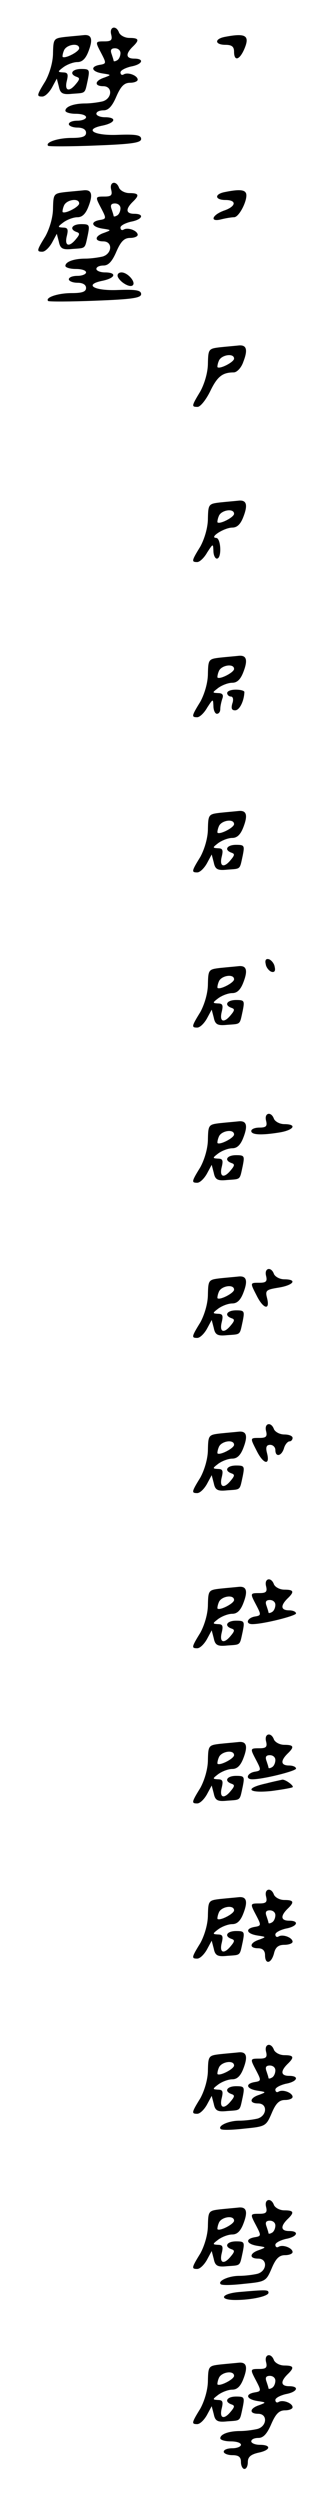 <?xml version="1.0" standalone="no"?>
<!DOCTYPE svg PUBLIC "-//W3C//DTD SVG 20010904//EN"
 "http://www.w3.org/TR/2001/REC-SVG-20010904/DTD/svg10.dtd">
<svg version="1.0" xmlns="http://www.w3.org/2000/svg"
 width="95pt" height="725pt" viewBox="0 0 95 725"
 preserveAspectRatio="xMidYMid meet">
<g transform="translate(0,725) scale(0.1,-0.1)"
fill="#000000" stroke="none">
<path d="M323 7150 c4 -16 0 -20 -19 -20 -28 0 -28 0 -9 -36 14 -27 14 -29 -5
-32 -29 -5 -24 -20 8 -25 26 -4 26 -4 5 -12 -28 -9 -30 -25 -3 -25 28 0 26
-36 -2 -44 -13 -3 -35 -6 -50 -6 -33 0 -58 -9 -58 -21 0 -5 14 -9 30 -9 17 0
30 -4 30 -10 0 -5 -11 -10 -25 -10 -14 0 -25 -4 -25 -10 0 -5 11 -10 25 -10
16 0 25 -6 25 -15 0 -11 -11 -15 -42 -15 -40 0 -78 -13 -68 -23 3 -2 65 -2
138 1 106 4 132 8 132 19 0 11 -14 14 -67 12 -71 -3 -101 16 -44 27 37 8 41
24 6 24 -14 0 -25 5 -25 10 0 6 9 10 21 10 14 0 25 12 37 40 13 30 23 40 40
40 12 0 22 4 22 9 0 12 -29 23 -41 15 -5 -3 -9 0 -9 6 0 6 14 13 30 17 34 6
41 23 10 23 -24 0 -26 13 -5 34 21 20 19 26 -9 26 -13 0 -26 7 -30 15 -8 23
-29 18 -23 -5z m27 -54 c0 -8 -4 -18 -10 -21 -5 -3 -10 -4 -10 -1 0 2 -3 11
-6 20 -4 11 -1 16 10 16 9 0 16 -6 16 -14z"/>
<path d="M190 7143 c-34 -4 -35 -5 -36 -47 0 -26 -10 -59 -22 -81 -26 -42 -26
-45 -9 -45 8 0 20 12 28 26 l14 26 6 -23 c4 -20 11 -24 39 -21 40 3 36 -1 45
40 6 30 5 32 -19 32 -27 0 -36 -15 -13 -23 9 -3 9 -7 -2 -20 -20 -25 -34 -21
-27 8 5 20 3 25 -11 25 -16 1 -16 2 1 15 11 8 29 15 41 15 14 0 24 10 32 31
14 36 9 50 -15 47 -9 -1 -33 -3 -52 -5z m40 -33 c0 -10 -41 -31 -48 -25 -1 1
0 10 4 19 7 17 44 23 44 6z"/>
<path d="M653 7143 c-31 -6 -29 -23 2 -23 18 0 25 -5 25 -20 0 -28 15 -25 29
6 18 41 6 49 -56 37z"/>
<path d="M323 6700 c4 -16 0 -20 -19 -20 -28 0 -28 0 -9 -36 14 -27 14 -29 -5
-32 -29 -5 -24 -20 8 -25 26 -4 26 -4 5 -12 -28 -9 -30 -25 -3 -25 28 0 26
-36 -2 -44 -13 -3 -35 -6 -50 -6 -33 0 -58 -9 -58 -21 0 -5 14 -9 30 -9 17 0
30 -4 30 -10 0 -5 -11 -10 -25 -10 -14 0 -25 -4 -25 -10 0 -5 11 -10 25 -10
16 0 25 -6 25 -15 0 -11 -11 -15 -42 -15 -40 0 -78 -13 -68 -23 3 -2 65 -2
138 1 106 4 132 8 132 19 0 11 -14 14 -67 12 -71 -3 -101 16 -44 27 37 8 41
24 6 24 -14 0 -25 5 -25 10 0 6 9 10 21 10 14 0 25 12 37 40 13 30 23 40 40
40 12 0 22 4 22 9 0 12 -29 23 -41 15 -5 -3 -9 0 -9 6 0 6 14 13 30 17 34 6
41 23 10 23 -24 0 -26 13 -5 34 21 20 19 26 -9 26 -13 0 -26 7 -30 15 -8 23
-29 18 -23 -5z m27 -54 c0 -8 -4 -18 -10 -21 -5 -3 -10 -4 -10 -1 0 2 -3 11
-6 20 -4 11 -1 16 10 16 9 0 16 -6 16 -14z"/>
<path d="M190 6693 c-34 -4 -35 -5 -36 -47 0 -26 -10 -59 -22 -81 -26 -42 -26
-45 -9 -45 8 0 20 12 28 26 l14 26 6 -23 c4 -20 11 -24 39 -21 40 3 36 -1 45
40 6 30 5 32 -19 32 -27 0 -36 -15 -13 -23 9 -3 9 -7 -2 -20 -20 -25 -34 -21
-27 8 5 20 3 25 -11 25 -16 1 -16 2 1 15 11 8 29 15 41 15 14 0 24 10 32 31
14 36 9 50 -15 47 -9 -1 -33 -3 -52 -5z m40 -33 c0 -10 -41 -31 -48 -25 -1 1
0 10 4 19 7 17 44 23 44 6z"/>
<path d="M653 6693 c-31 -6 -29 -23 2 -23 34 0 31 -19 -5 -31 -35 -13 -41 -34
-7 -25 12 3 29 6 37 6 16 0 43 57 34 71 -5 9 -22 10 -61 2z"/>
<path d="M342 6448 c6 -16 36 -34 44 -25 9 9 -15 37 -33 37 -8 0 -13 -5 -11
-12z"/>
<path d="M640 6243 c-34 -4 -35 -5 -36 -47 0 -26 -10 -59 -22 -81 -26 -43 -26
-45 -8 -45 8 0 24 20 36 44 21 44 36 56 69 56 9 0 22 13 28 31 14 36 9 50 -15
47 -9 -1 -33 -3 -52 -5z m40 -33 c0 -10 -41 -31 -48 -25 -1 1 0 10 4 19 7 17
44 23 44 6z"/>
<path d="M640 5793 c-34 -4 -35 -5 -36 -47 0 -26 -10 -59 -22 -81 -26 -42 -26
-45 -9 -45 7 0 20 12 29 28 17 26 17 26 18 5 0 -13 5 -23 10 -23 15 0 12 60
-2 60 -22 1 24 30 47 30 14 0 24 10 32 31 14 36 9 50 -15 47 -9 -1 -33 -3 -52
-5z m40 -33 c0 -10 -41 -31 -48 -25 -1 1 0 10 4 19 7 17 44 23 44 6z"/>
<path d="M640 5343 c-34 -4 -35 -5 -36 -47 0 -26 -10 -59 -22 -81 -26 -42 -26
-45 -9 -45 7 0 20 12 29 28 17 26 17 26 18 5 0 -13 5 -23 10 -23 6 0 10 6 10
14 0 8 3 21 6 30 4 11 0 16 -12 16 -18 1 -18 1 0 15 11 8 29 15 41 15 14 0 24
10 32 31 14 36 9 50 -15 47 -9 -1 -33 -3 -52 -5z m40 -33 c0 -10 -41 -31 -48
-25 -1 1 0 10 4 19 7 17 44 23 44 6z"/>
<path d="M660 5240 c0 -5 5 -10 11 -10 6 0 8 -9 4 -20 -4 -14 -2 -20 8 -20 13
0 26 27 27 53 0 4 -11 7 -25 7 -14 0 -25 -4 -25 -10z"/>
<path d="M640 4893 c-34 -4 -35 -5 -36 -47 0 -26 -10 -59 -22 -81 -26 -42 -26
-45 -9 -45 8 0 20 12 28 26 l14 26 6 -23 c4 -20 11 -24 39 -21 40 3 36 -1 45
40 6 30 5 32 -19 32 -27 0 -36 -15 -13 -23 9 -3 9 -7 -2 -20 -20 -25 -34 -21
-27 8 5 20 3 25 -11 25 -16 1 -16 2 1 15 11 8 29 15 41 15 14 0 24 10 32 31
14 36 9 50 -15 47 -9 -1 -33 -3 -52 -5z m40 -33 c0 -10 -41 -31 -48 -25 -1 1
0 10 4 19 7 17 44 23 44 6z"/>
<path d="M772 4454 c1 -9 9 -19 16 -22 9 -3 13 2 10 14 -1 9 -9 19 -16 22 -9
3 -13 -2 -10 -14z"/>
<path d="M640 4443 c-34 -4 -35 -5 -36 -47 0 -26 -10 -59 -22 -81 -26 -42 -26
-45 -9 -45 8 0 20 12 28 26 l14 26 6 -23 c4 -20 11 -24 39 -21 40 3 36 -1 45
40 6 30 5 32 -19 32 -27 0 -36 -15 -13 -23 9 -3 9 -7 -2 -20 -20 -25 -34 -21
-27 8 5 20 3 25 -11 25 -16 1 -16 2 1 15 11 8 29 15 41 15 14 0 24 10 32 31
14 36 9 50 -15 47 -9 -1 -33 -3 -52 -5z m40 -33 c0 -10 -41 -31 -48 -25 -1 1
0 10 4 19 7 17 44 23 44 6z"/>
<path d="M773 4000 c4 -16 0 -20 -19 -20 -13 0 -24 -4 -24 -10 0 -11 28 -13
83 -4 41 7 51 24 13 24 -13 0 -26 7 -30 15 -8 23 -29 18 -23 -5z"/>
<path d="M640 3993 c-34 -4 -35 -5 -36 -47 0 -26 -10 -59 -22 -81 -26 -42 -26
-45 -9 -45 8 0 20 12 28 26 l14 26 6 -23 c4 -20 11 -24 39 -21 40 3 36 -1 45
40 6 30 5 32 -19 32 -27 0 -36 -15 -13 -23 9 -3 9 -7 -2 -20 -20 -25 -34 -21
-27 8 5 20 3 25 -11 25 -16 1 -16 2 1 15 11 8 29 15 41 15 14 0 24 10 32 31
14 36 9 50 -15 47 -9 -1 -33 -3 -52 -5z m40 -33 c0 -10 -41 -31 -48 -25 -1 1
0 10 4 19 7 17 44 23 44 6z"/>
<path d="M773 3550 c4 -16 0 -20 -19 -20 -28 0 -28 1 -8 -38 19 -38 39 -43 30
-7 -6 23 -3 25 34 31 43 7 55 24 16 24 -13 0 -26 7 -30 15 -8 23 -29 18 -23
-5z"/>
<path d="M640 3543 c-34 -4 -35 -5 -36 -47 0 -26 -10 -59 -22 -81 -26 -42 -26
-45 -9 -45 8 0 20 12 28 26 l14 26 6 -23 c4 -20 11 -24 39 -21 40 3 36 -1 45
40 6 30 5 32 -19 32 -27 0 -36 -15 -13 -23 9 -3 9 -7 -2 -20 -20 -25 -34 -21
-27 8 5 20 3 25 -11 25 -16 1 -16 2 1 15 11 8 29 15 41 15 14 0 24 10 32 31
14 36 9 50 -15 47 -9 -1 -33 -3 -52 -5z m40 -33 c0 -10 -41 -31 -48 -25 -1 1
0 10 4 19 7 17 44 23 44 6z"/>
<path d="M773 3100 c4 -16 0 -20 -19 -20 -28 0 -28 1 -8 -38 19 -38 39 -43 30
-7 -5 18 -2 25 9 25 8 0 15 -7 15 -15 0 -22 18 -18 25 5 3 11 11 20 16 20 5 0
9 5 9 10 0 6 -11 10 -24 10 -13 0 -26 7 -30 15 -8 23 -29 18 -23 -5z"/>
<path d="M640 3093 c-34 -4 -35 -5 -36 -47 0 -26 -10 -59 -22 -81 -26 -42 -26
-45 -9 -45 8 0 20 12 28 26 l14 26 6 -23 c4 -20 11 -24 39 -21 40 3 36 -1 45
40 6 30 5 32 -19 32 -27 0 -36 -15 -13 -23 9 -3 9 -7 -2 -20 -20 -25 -34 -21
-27 8 5 20 3 25 -11 25 -16 1 -16 2 1 15 11 8 29 15 41 15 14 0 24 10 32 31
14 36 9 50 -15 47 -9 -1 -33 -3 -52 -5z m40 -33 c0 -10 -41 -31 -48 -25 -1 1
0 10 4 19 7 17 44 23 44 6z"/>
<path d="M773 2650 c4 -16 0 -20 -19 -20 -28 0 -28 0 -9 -36 14 -27 14 -29 -5
-32 -22 -4 -28 -22 -7 -22 32 0 127 24 127 31 0 5 -9 9 -20 9 -24 0 -26 13 -5
34 21 20 19 26 -9 26 -13 0 -26 7 -30 15 -8 23 -29 18 -23 -5z m27 -54 c0 -8
-4 -18 -10 -21 -5 -3 -10 -4 -10 -1 0 2 -3 11 -6 20 -4 11 -1 16 10 16 9 0 16
-6 16 -14z"/>
<path d="M640 2643 c-34 -4 -35 -5 -36 -47 0 -26 -10 -59 -22 -81 -26 -42 -26
-45 -9 -45 8 0 20 12 28 26 l14 26 6 -23 c4 -20 11 -24 39 -21 40 3 36 -1 45
40 6 30 5 32 -19 32 -27 0 -36 -15 -13 -23 9 -3 9 -7 -2 -20 -20 -25 -34 -21
-27 8 5 20 3 25 -11 25 -16 1 -16 2 1 15 11 8 29 15 41 15 14 0 24 10 32 31
14 36 9 50 -15 47 -9 -1 -33 -3 -52 -5z m40 -33 c0 -10 -41 -31 -48 -25 -1 1
0 10 4 19 7 17 44 23 44 6z"/>
<path d="M773 2200 c4 -16 0 -20 -19 -20 -28 0 -28 0 -9 -36 14 -27 14 -29 -5
-32 -22 -4 -28 -22 -7 -22 32 0 127 24 127 31 0 5 -9 9 -20 9 -24 0 -26 13 -5
34 21 20 19 26 -9 26 -13 0 -26 7 -30 15 -8 23 -29 18 -23 -5z m27 -54 c0 -8
-4 -18 -10 -21 -5 -3 -10 -4 -10 -1 0 2 -3 11 -6 20 -4 11 -1 16 10 16 9 0 16
-6 16 -14z"/>
<path d="M640 2193 c-34 -4 -35 -5 -36 -47 0 -26 -10 -59 -22 -81 -26 -42 -26
-45 -9 -45 8 0 20 12 28 26 l14 26 6 -23 c4 -20 11 -24 39 -21 40 3 36 -1 45
40 6 30 5 32 -19 32 -27 0 -36 -15 -13 -23 9 -3 9 -7 -2 -20 -20 -25 -34 -21
-27 8 5 20 3 25 -11 25 -16 1 -16 2 1 15 11 8 29 15 41 15 14 0 24 10 32 31
14 36 9 50 -15 47 -9 -1 -33 -3 -52 -5z m40 -33 c0 -10 -41 -31 -48 -25 -1 1
0 10 4 19 7 17 44 23 44 6z"/>
<path d="M773 2078 c-64 -14 -53 -29 15 -22 31 4 59 9 62 11 5 4 -21 23 -30
22 -3 -1 -24 -5 -47 -11z"/>
<path d="M773 1750 c4 -16 0 -20 -19 -20 -28 0 -28 0 -9 -36 14 -27 14 -29 -5
-32 -29 -5 -24 -20 8 -25 26 -4 26 -4 5 -12 -28 -9 -30 -25 -3 -25 13 0 20 -7
20 -20 0 -28 18 -25 26 5 4 18 13 25 30 25 13 0 24 4 24 9 0 12 -29 23 -41 15
-5 -3 -9 0 -9 6 0 6 14 13 30 17 34 6 41 23 10 23 -24 0 -26 13 -5 34 21 20
19 26 -9 26 -13 0 -26 7 -30 15 -8 23 -29 18 -23 -5z m27 -54 c0 -8 -4 -18
-10 -21 -5 -3 -10 -4 -10 -1 0 2 -3 11 -6 20 -4 11 -1 16 10 16 9 0 16 -6 16
-14z"/>
<path d="M640 1743 c-34 -4 -35 -5 -36 -47 0 -26 -10 -59 -22 -81 -26 -42 -26
-45 -9 -45 8 0 20 12 28 26 l14 26 6 -23 c4 -20 11 -24 39 -21 40 3 36 -1 45
40 6 30 5 32 -19 32 -27 0 -36 -15 -13 -23 9 -3 9 -7 -2 -20 -20 -25 -34 -21
-27 8 5 20 3 25 -11 25 -16 1 -16 2 1 15 11 8 29 15 41 15 14 0 24 10 32 31
14 36 9 50 -15 47 -9 -1 -33 -3 -52 -5z m40 -33 c0 -10 -41 -31 -48 -25 -1 1
0 10 4 19 7 17 44 23 44 6z"/>
<path d="M773 1300 c4 -16 0 -20 -19 -20 -28 0 -28 0 -9 -36 14 -27 14 -29 -5
-32 -29 -5 -24 -20 8 -25 26 -4 26 -4 5 -12 -28 -9 -30 -25 -3 -25 28 0 26
-36 -2 -44 -13 -3 -36 -6 -53 -6 -31 0 -63 -15 -54 -24 3 -4 34 -3 69 1 61 6
63 7 79 44 12 29 22 39 39 39 12 0 22 4 22 9 0 12 -29 23 -41 15 -5 -3 -9 0
-9 6 0 6 14 13 30 17 34 6 41 23 10 23 -24 0 -26 13 -5 34 21 20 19 26 -9 26
-13 0 -26 7 -30 15 -8 23 -29 18 -23 -5z m27 -54 c0 -8 -4 -18 -10 -21 -5 -3
-10 -4 -10 -1 0 2 -3 11 -6 20 -4 11 -1 16 10 16 9 0 16 -6 16 -14z"/>
<path d="M640 1293 c-34 -4 -35 -5 -36 -47 0 -26 -10 -59 -22 -81 -26 -42 -26
-45 -9 -45 8 0 20 12 28 26 l14 26 6 -23 c4 -20 11 -24 39 -21 40 3 36 -1 45
40 6 30 5 32 -19 32 -27 0 -36 -15 -13 -23 9 -3 9 -7 -2 -20 -20 -25 -34 -21
-27 8 5 20 3 25 -11 25 -16 1 -16 2 1 15 11 8 29 15 41 15 14 0 24 10 32 31
14 36 9 50 -15 47 -9 -1 -33 -3 -52 -5z m40 -33 c0 -10 -41 -31 -48 -25 -1 1
0 10 4 19 7 17 44 23 44 6z"/>
<path d="M773 850 c4 -16 0 -20 -19 -20 -28 0 -28 0 -9 -36 14 -27 14 -29 -5
-32 -29 -5 -24 -20 8 -25 26 -4 26 -4 5 -12 -28 -9 -30 -25 -3 -25 28 0 26
-36 -2 -44 -13 -3 -36 -6 -53 -6 -31 0 -63 -15 -54 -24 3 -4 34 -3 69 1 61 6
63 7 79 44 12 29 22 39 39 39 12 0 22 4 22 9 0 12 -29 23 -41 15 -5 -3 -9 0
-9 6 0 6 14 13 30 17 34 6 41 23 10 23 -24 0 -26 13 -5 34 21 20 19 26 -9 26
-13 0 -26 7 -30 15 -8 23 -29 18 -23 -5z m27 -54 c0 -8 -4 -18 -10 -21 -5 -3
-10 -4 -10 -1 0 2 -3 11 -6 20 -4 11 -1 16 10 16 9 0 16 -6 16 -14z"/>
<path d="M640 843 c-34 -4 -35 -5 -36 -47 0 -26 -10 -59 -22 -81 -26 -42 -26
-45 -9 -45 8 0 20 12 28 26 l14 26 6 -23 c4 -20 11 -24 39 -21 40 3 36 -1 45
40 6 30 5 32 -19 32 -27 0 -36 -15 -13 -23 9 -3 9 -7 -2 -20 -20 -25 -34 -21
-27 8 5 20 3 25 -11 25 -16 1 -16 2 1 15 11 8 29 15 41 15 14 0 24 10 32 31
14 36 9 50 -15 47 -9 -1 -33 -3 -52 -5z m40 -33 c0 -10 -41 -31 -48 -25 -1 1
0 10 4 19 7 17 44 23 44 6z"/>
<path d="M693 603 c-51 -5 -58 -23 -9 -23 47 0 96 11 96 21 0 9 -6 9 -87 2z"/>
<path d="M773 400 c4 -16 0 -20 -19 -20 -28 0 -28 0 -9 -36 14 -27 14 -29 -5
-32 -29 -5 -24 -20 8 -25 26 -4 26 -4 5 -12 -28 -9 -30 -25 -3 -25 28 0 26
-36 -2 -44 -13 -3 -35 -6 -50 -6 -33 0 -58 -9 -58 -21 0 -5 14 -9 30 -9 17 0
30 -4 30 -10 0 -5 -11 -10 -25 -10 -14 0 -25 -4 -25 -10 0 -5 11 -10 25 -10
18 0 25 -5 25 -20 0 -11 5 -20 10 -20 6 0 10 9 10 20 0 15 9 22 30 27 36 7 40
23 5 23 -14 0 -25 5 -25 10 0 6 9 10 21 10 14 0 25 12 37 40 13 30 23 40 40
40 12 0 22 4 22 9 0 12 -29 23 -41 15 -5 -3 -9 0 -9 6 0 6 14 13 30 17 34 6
41 23 10 23 -24 0 -26 13 -5 34 21 20 19 26 -9 26 -13 0 -26 7 -30 15 -8 23
-29 18 -23 -5z m27 -54 c0 -8 -4 -18 -10 -21 -5 -3 -10 -4 -10 -1 0 2 -3 11
-6 20 -4 11 -1 16 10 16 9 0 16 -6 16 -14z"/>
<path d="M640 393 c-34 -4 -35 -5 -36 -47 0 -26 -10 -59 -22 -81 -26 -42 -26
-45 -9 -45 8 0 20 12 28 26 l14 26 6 -23 c4 -20 11 -24 39 -21 40 3 36 -1 45
40 6 30 5 32 -19 32 -27 0 -36 -15 -13 -23 9 -3 9 -7 -2 -20 -20 -25 -34 -21
-27 8 5 20 3 25 -11 25 -16 1 -16 2 1 15 11 8 29 15 41 15 14 0 24 10 32 31
14 36 9 50 -15 47 -9 -1 -33 -3 -52 -5z m40 -33 c0 -10 -41 -31 -48 -25 -1 1
0 10 4 19 7 17 44 23 44 6z"/>
</g>
</svg>
